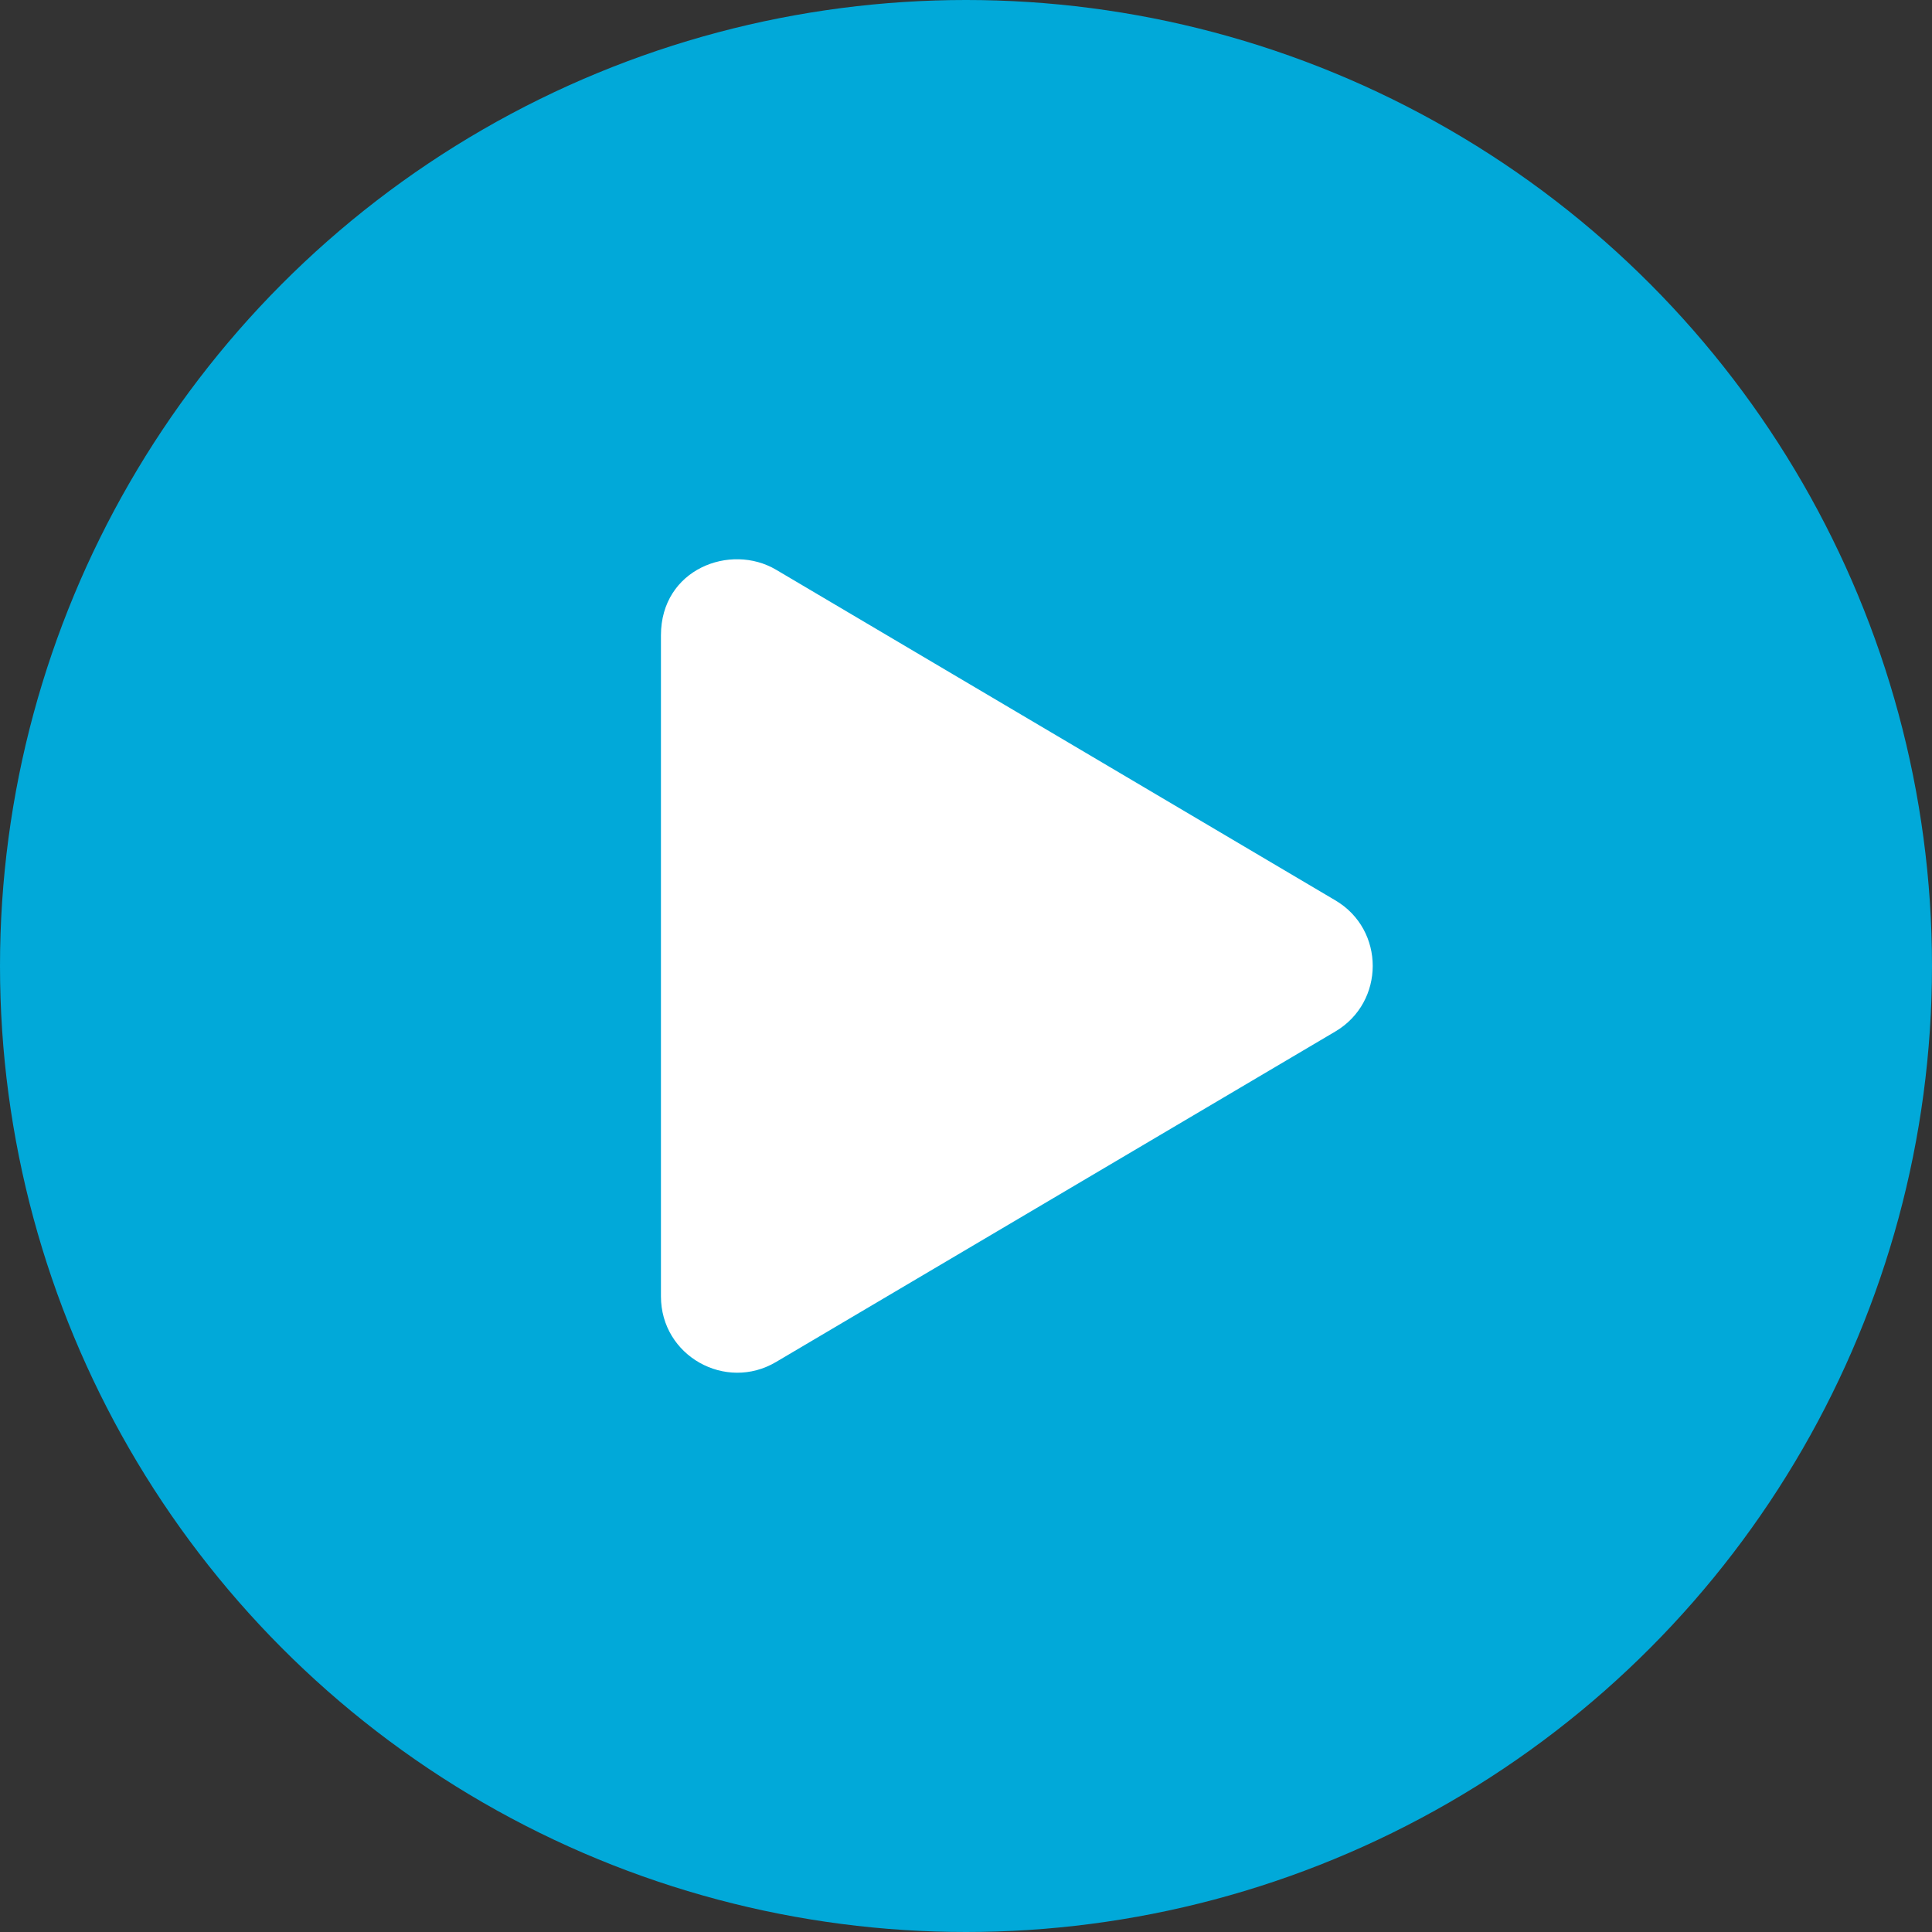 <?xml version="1.0" encoding="UTF-8"?>
<svg width="38px" height="38px" viewBox="0 0 38 38" version="1.1" xmlns="http://www.w3.org/2000/svg" xmlns:xlink="http://www.w3.org/1999/xlink">
    <rect x="0" y="0" width="38" height="38" fill="#333333" stroke="none"/>
    <!-- Generator: Sketch 63.1 (92452) - https://sketch.com -->
    <title>Group</title>
    <desc>Created with Sketch.</desc>
    <g id="Instructor-View" stroke="none" stroke-width="1" fill="none" fill-rule="evenodd">
        <g id="I---1-Instructor-Active-Classroom" transform="translate(-118, -433)">
            <g id="Group-6-Copy-6" transform="translate(98, 417)">
                <g id="Group" transform="translate(20, 16)">
                    <circle id="Oval" fill="#01A9D9" cx="19" cy="19" r="19"></circle>
                    <g id="play-solid" transform="translate(13, 11)" fill="#FFFFFF" fill-rule="nonzero">
                        <path d="M13.263,6.708 L2.263,0.205 C1.369,-0.323 0,0.19 0,1.496 L0,14.498 C0,15.67 1.272,16.376 2.263,15.789 L13.263,9.289 C14.244,8.711 14.247,7.286 13.263,6.708 Z" id="Path"></path>
                    </g>
                </g>
            </g>
        </g>
    </g>
</svg>